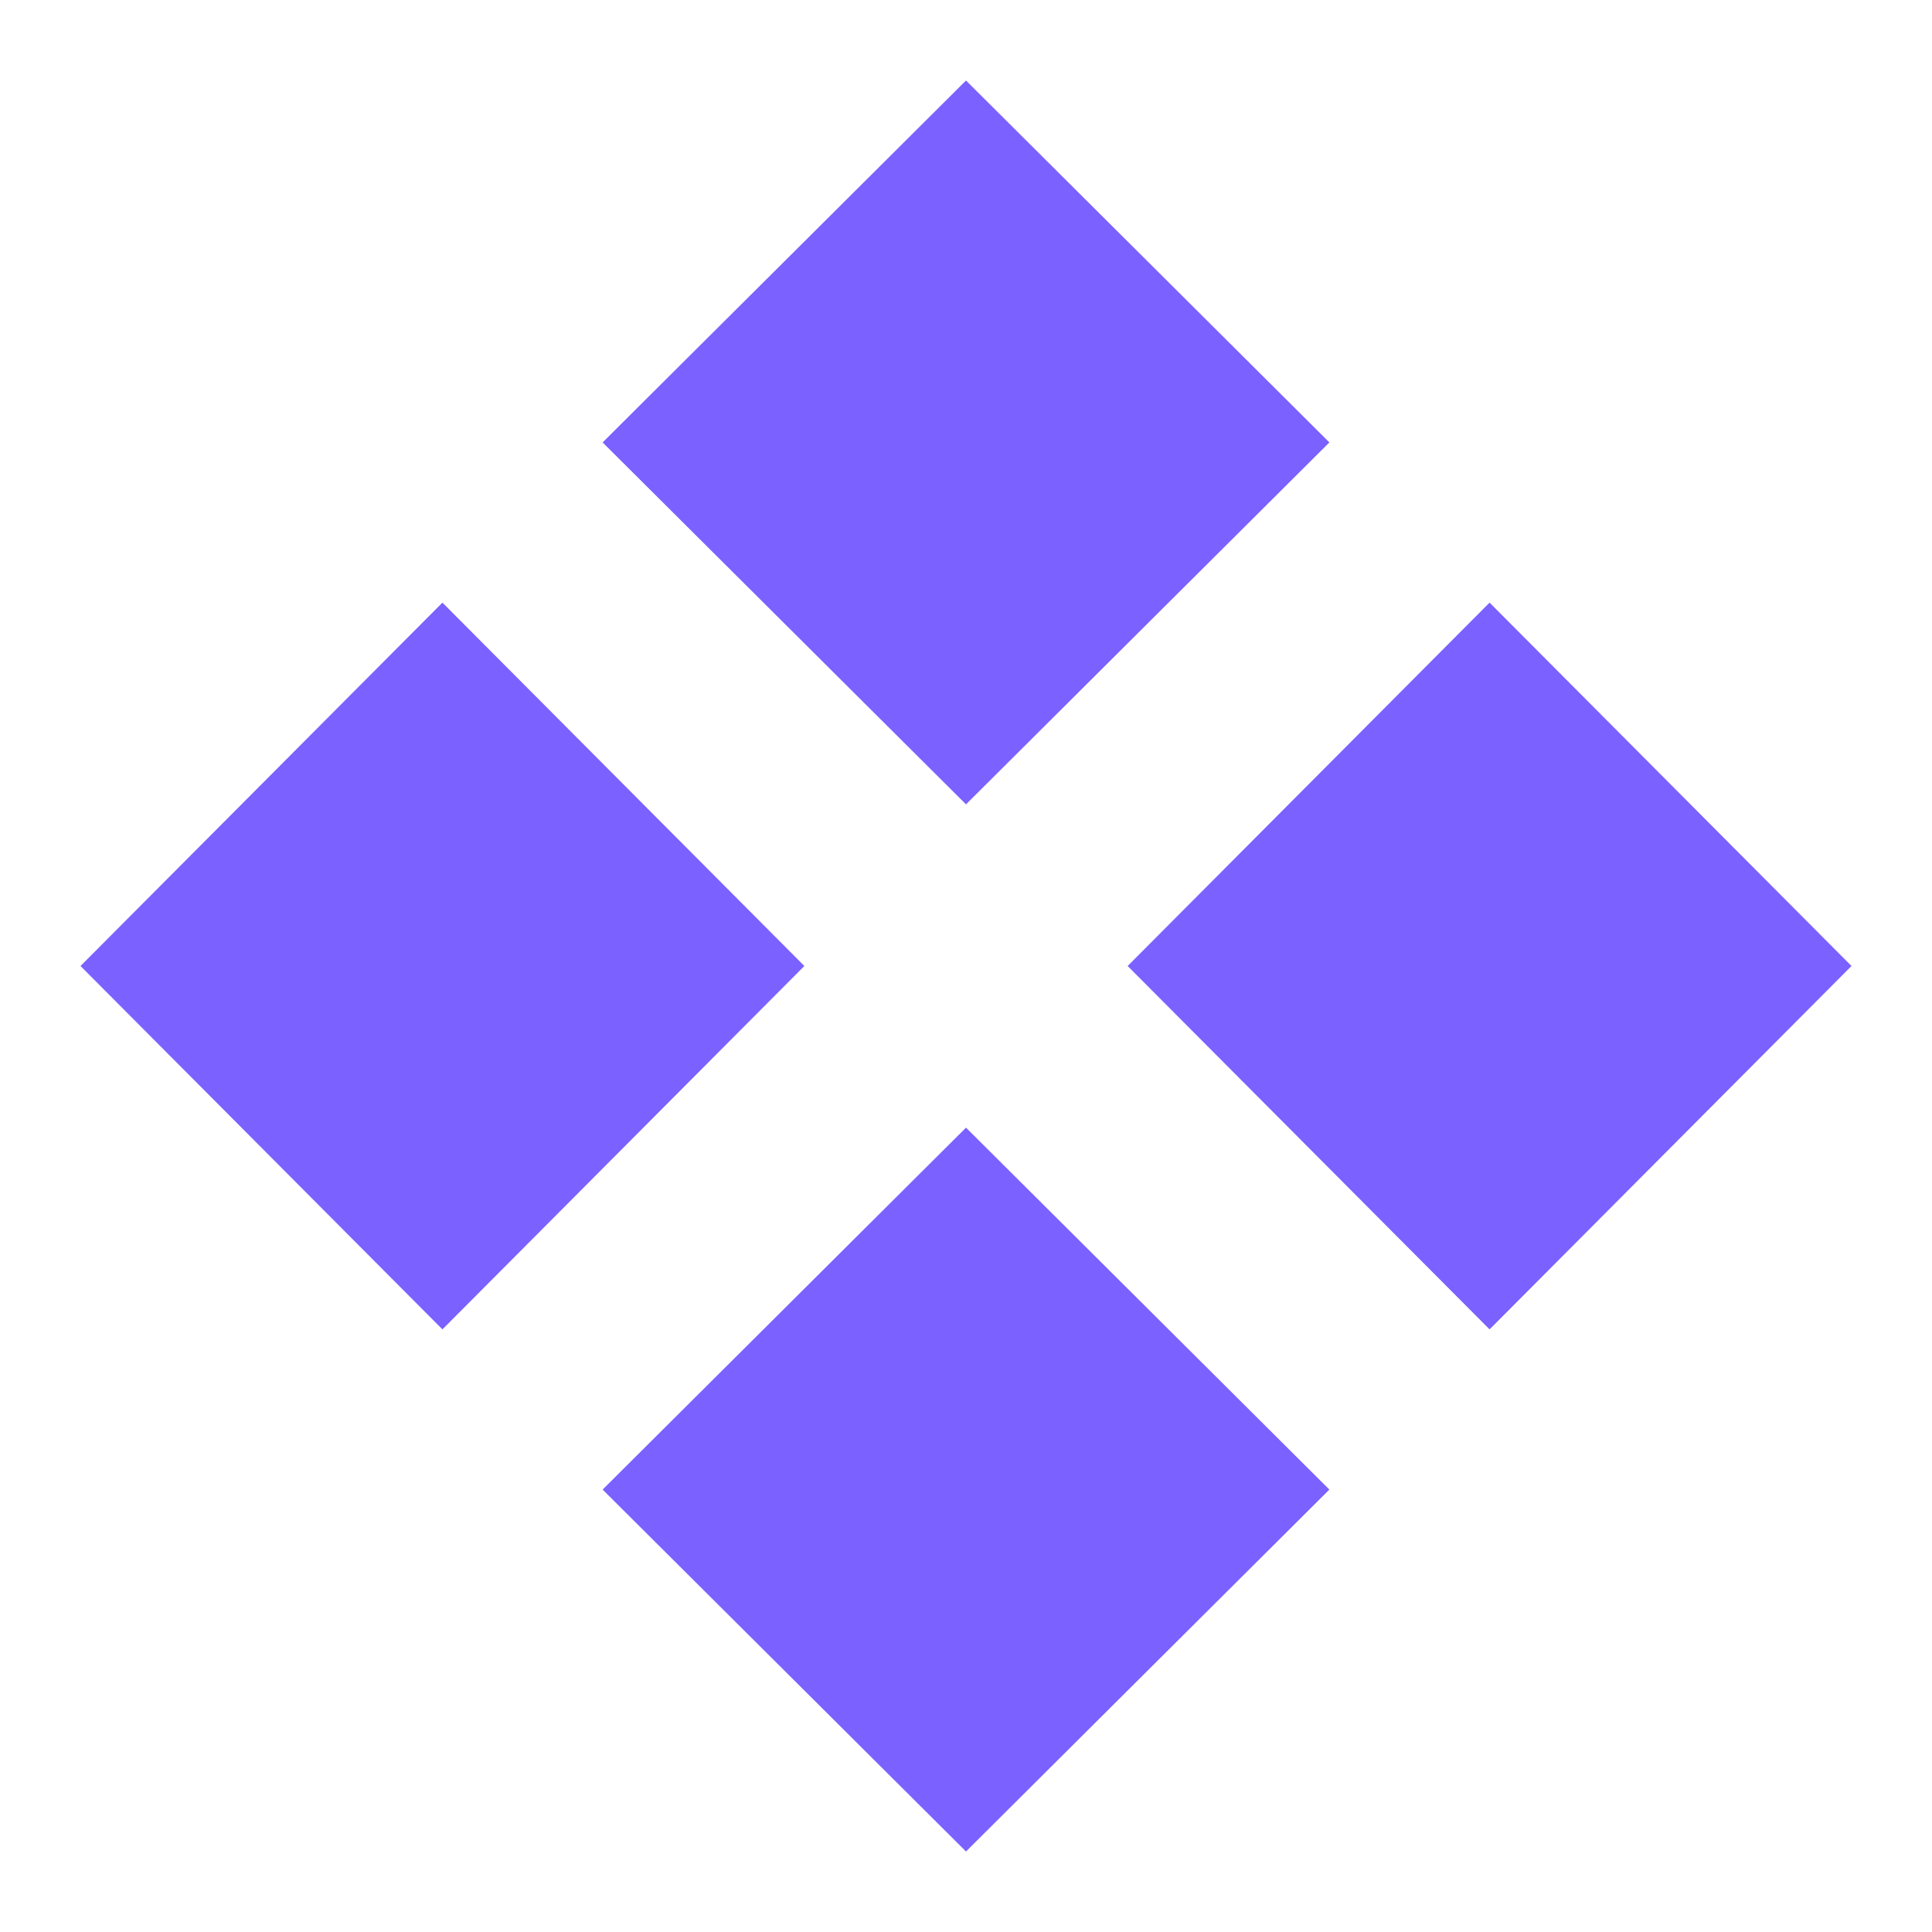<svg width="12" height="12" viewBox="0 0 12 12" fill="none" xmlns="http://www.w3.org/2000/svg">
<path fill-rule="evenodd" clip-rule="evenodd" d="M3.743 2.748L6 0.5L8.257 2.748L6 4.996L3.743 2.748ZM2.748 8.257L0.5 6L2.748 3.743L4.996 6L2.748 8.257ZM8.257 9.252L6 11.5L3.743 9.252L6 7.004L8.257 9.252ZM11.5 6L9.252 3.743L7.004 6L9.252 8.257L11.5 6Z" fill="#7B61FF"/>
</svg>

